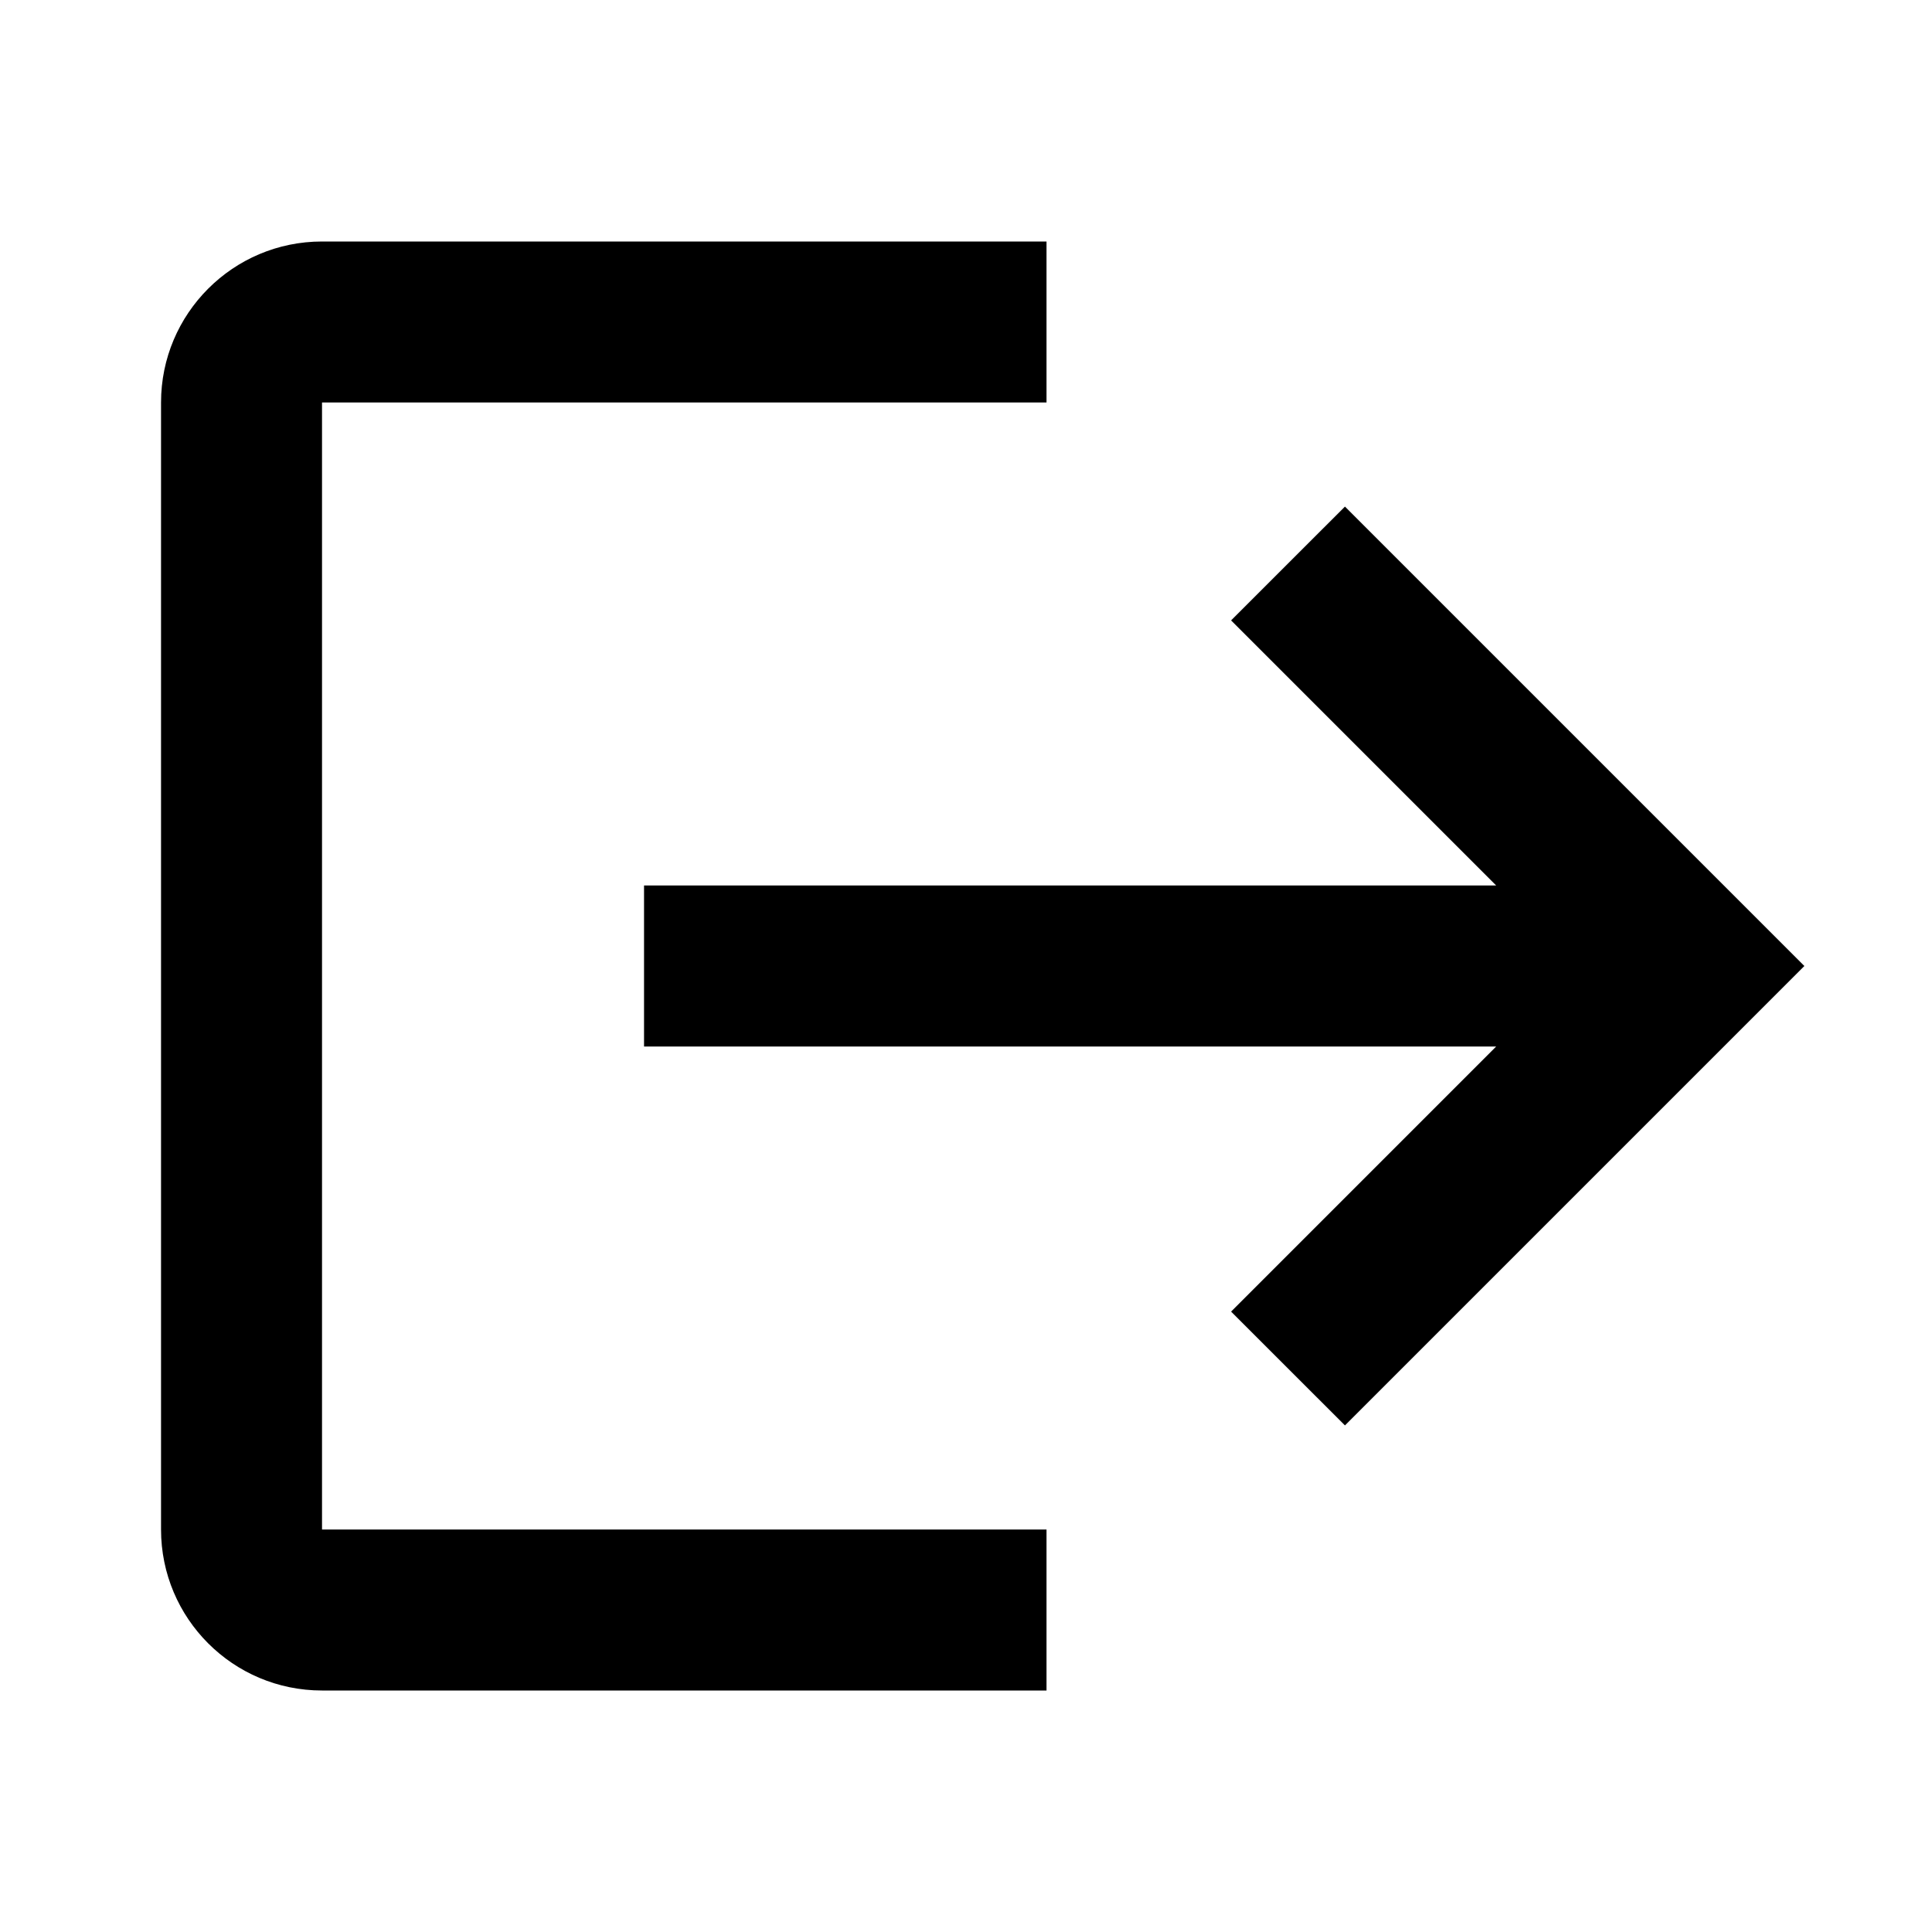 <svg width="34" height="34" viewBox="0 0 34 34" fill="none" xmlns="http://www.w3.org/2000/svg">
<path fill-rule="evenodd" clip-rule="evenodd" d="M11.334 18.417L26.33 18.417L21.665 23.082L23.669 25.085L31.754 17L23.669 8.915L21.665 10.918L26.33 15.583L11.334 15.583L11.334 18.417ZM5.667 29.75L18.417 29.75L18.417 26.917L5.667 26.917L5.667 7.083L18.417 7.083L18.417 4.25L5.667 4.25C4.102 4.25 2.834 5.519 2.834 7.083L2.834 26.917C2.834 28.482 4.102 29.75 5.667 29.75Z" fill="black"/>
</svg>
